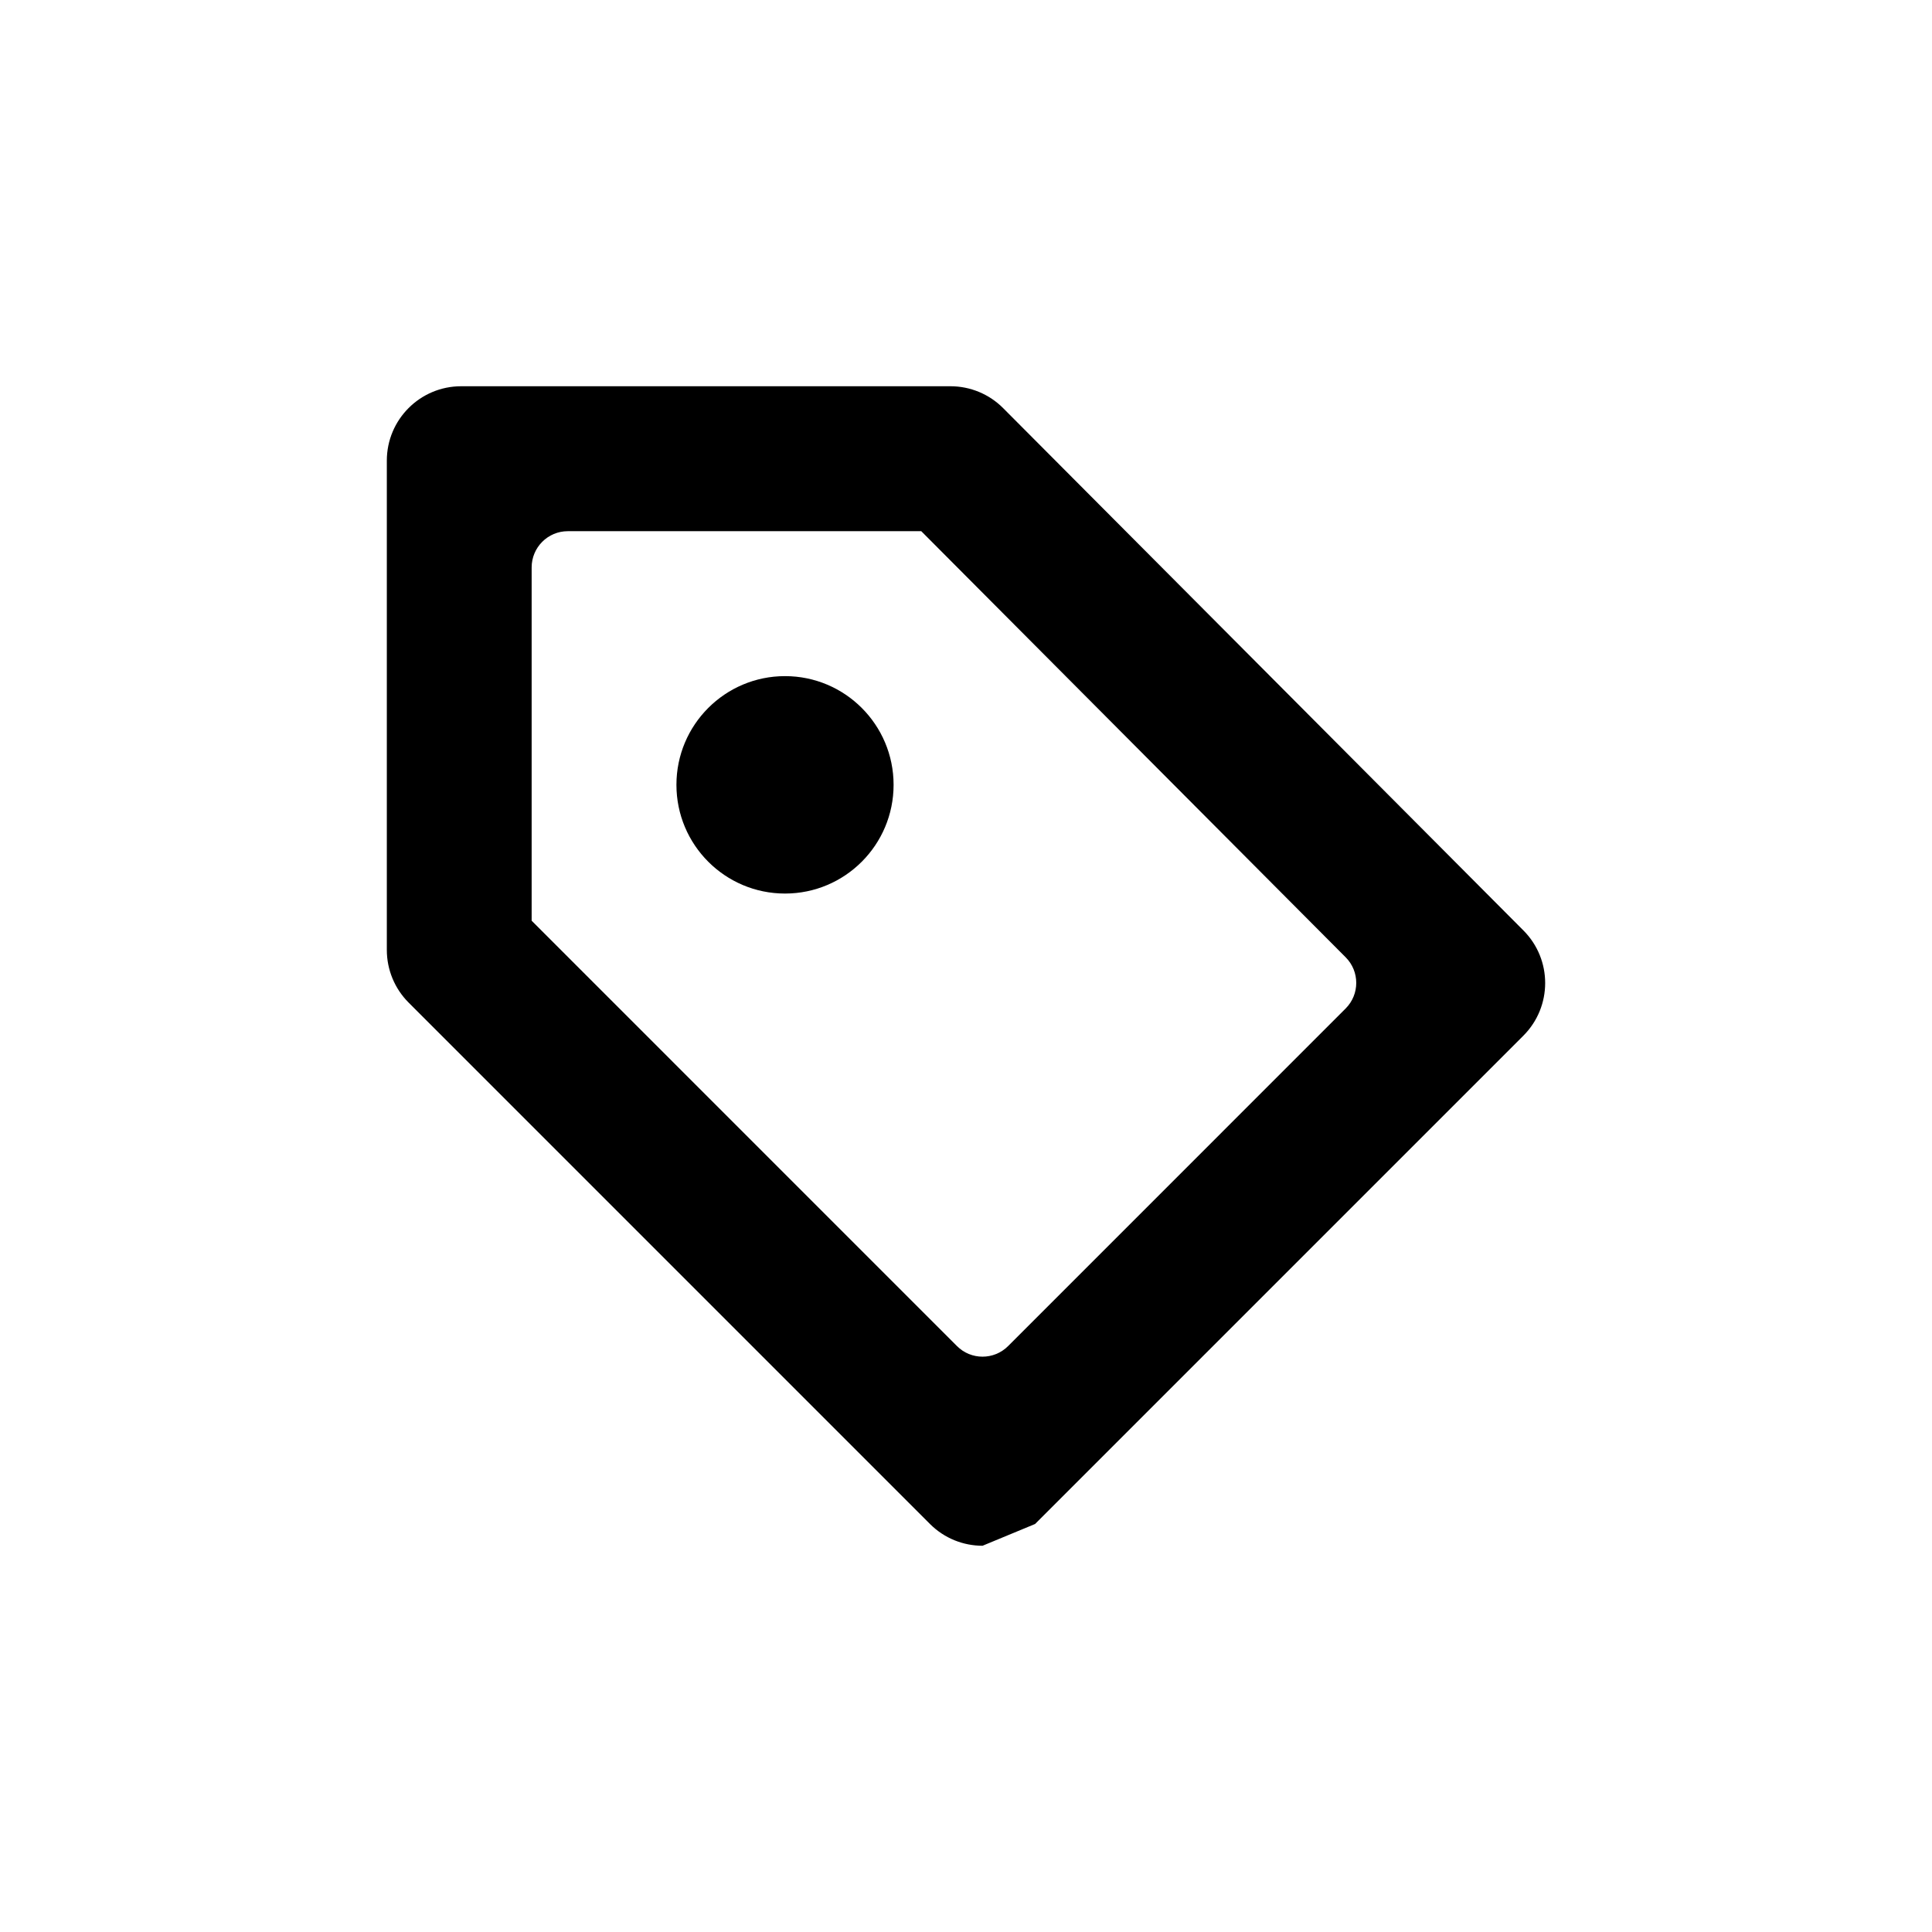 <svg viewBox="0 0 50 50" xmlns="http://www.w3.org/2000/svg" style="fill-rule:evenodd;clip-rule:evenodd;stroke-linejoin:round;stroke-miterlimit:1.414;"><path d="M25.428,40.004c-0.492,0 -0.984,-0.188 -1.36,-0.563l-13.493,-13.494c-0.361,-0.361 -0.564,-0.851 -0.564,-1.362l0,-12.664c0,-1.063 0.862,-1.925 1.924,-1.925l12.664,0c0.511,0 1.002,0.204 1.362,0.566l13.466,13.519c0.75,0.753 0.749,1.97 -0.002,2.722l-12.638,12.638l-1.359,0.563ZM23.842,13.747l10.984,11.028c0.365,0.366 0.365,0.959 -0.001,1.325l-8.735,8.736c-0.366,0.366 -0.959,0.366 -1.324,0l-11.007,-11.008l0,-9.143c0,-0.518 0.419,-0.938 0.936,-0.938l9.147,0ZM23.126,20.311c0,1.554 -1.258,2.814 -2.81,2.814c-1.552,0 -2.81,-1.26 -2.81,-2.814c0,-1.553 1.258,-2.813 2.81,-2.813c1.552,0 2.81,1.26 2.81,2.813Z" /></svg>
